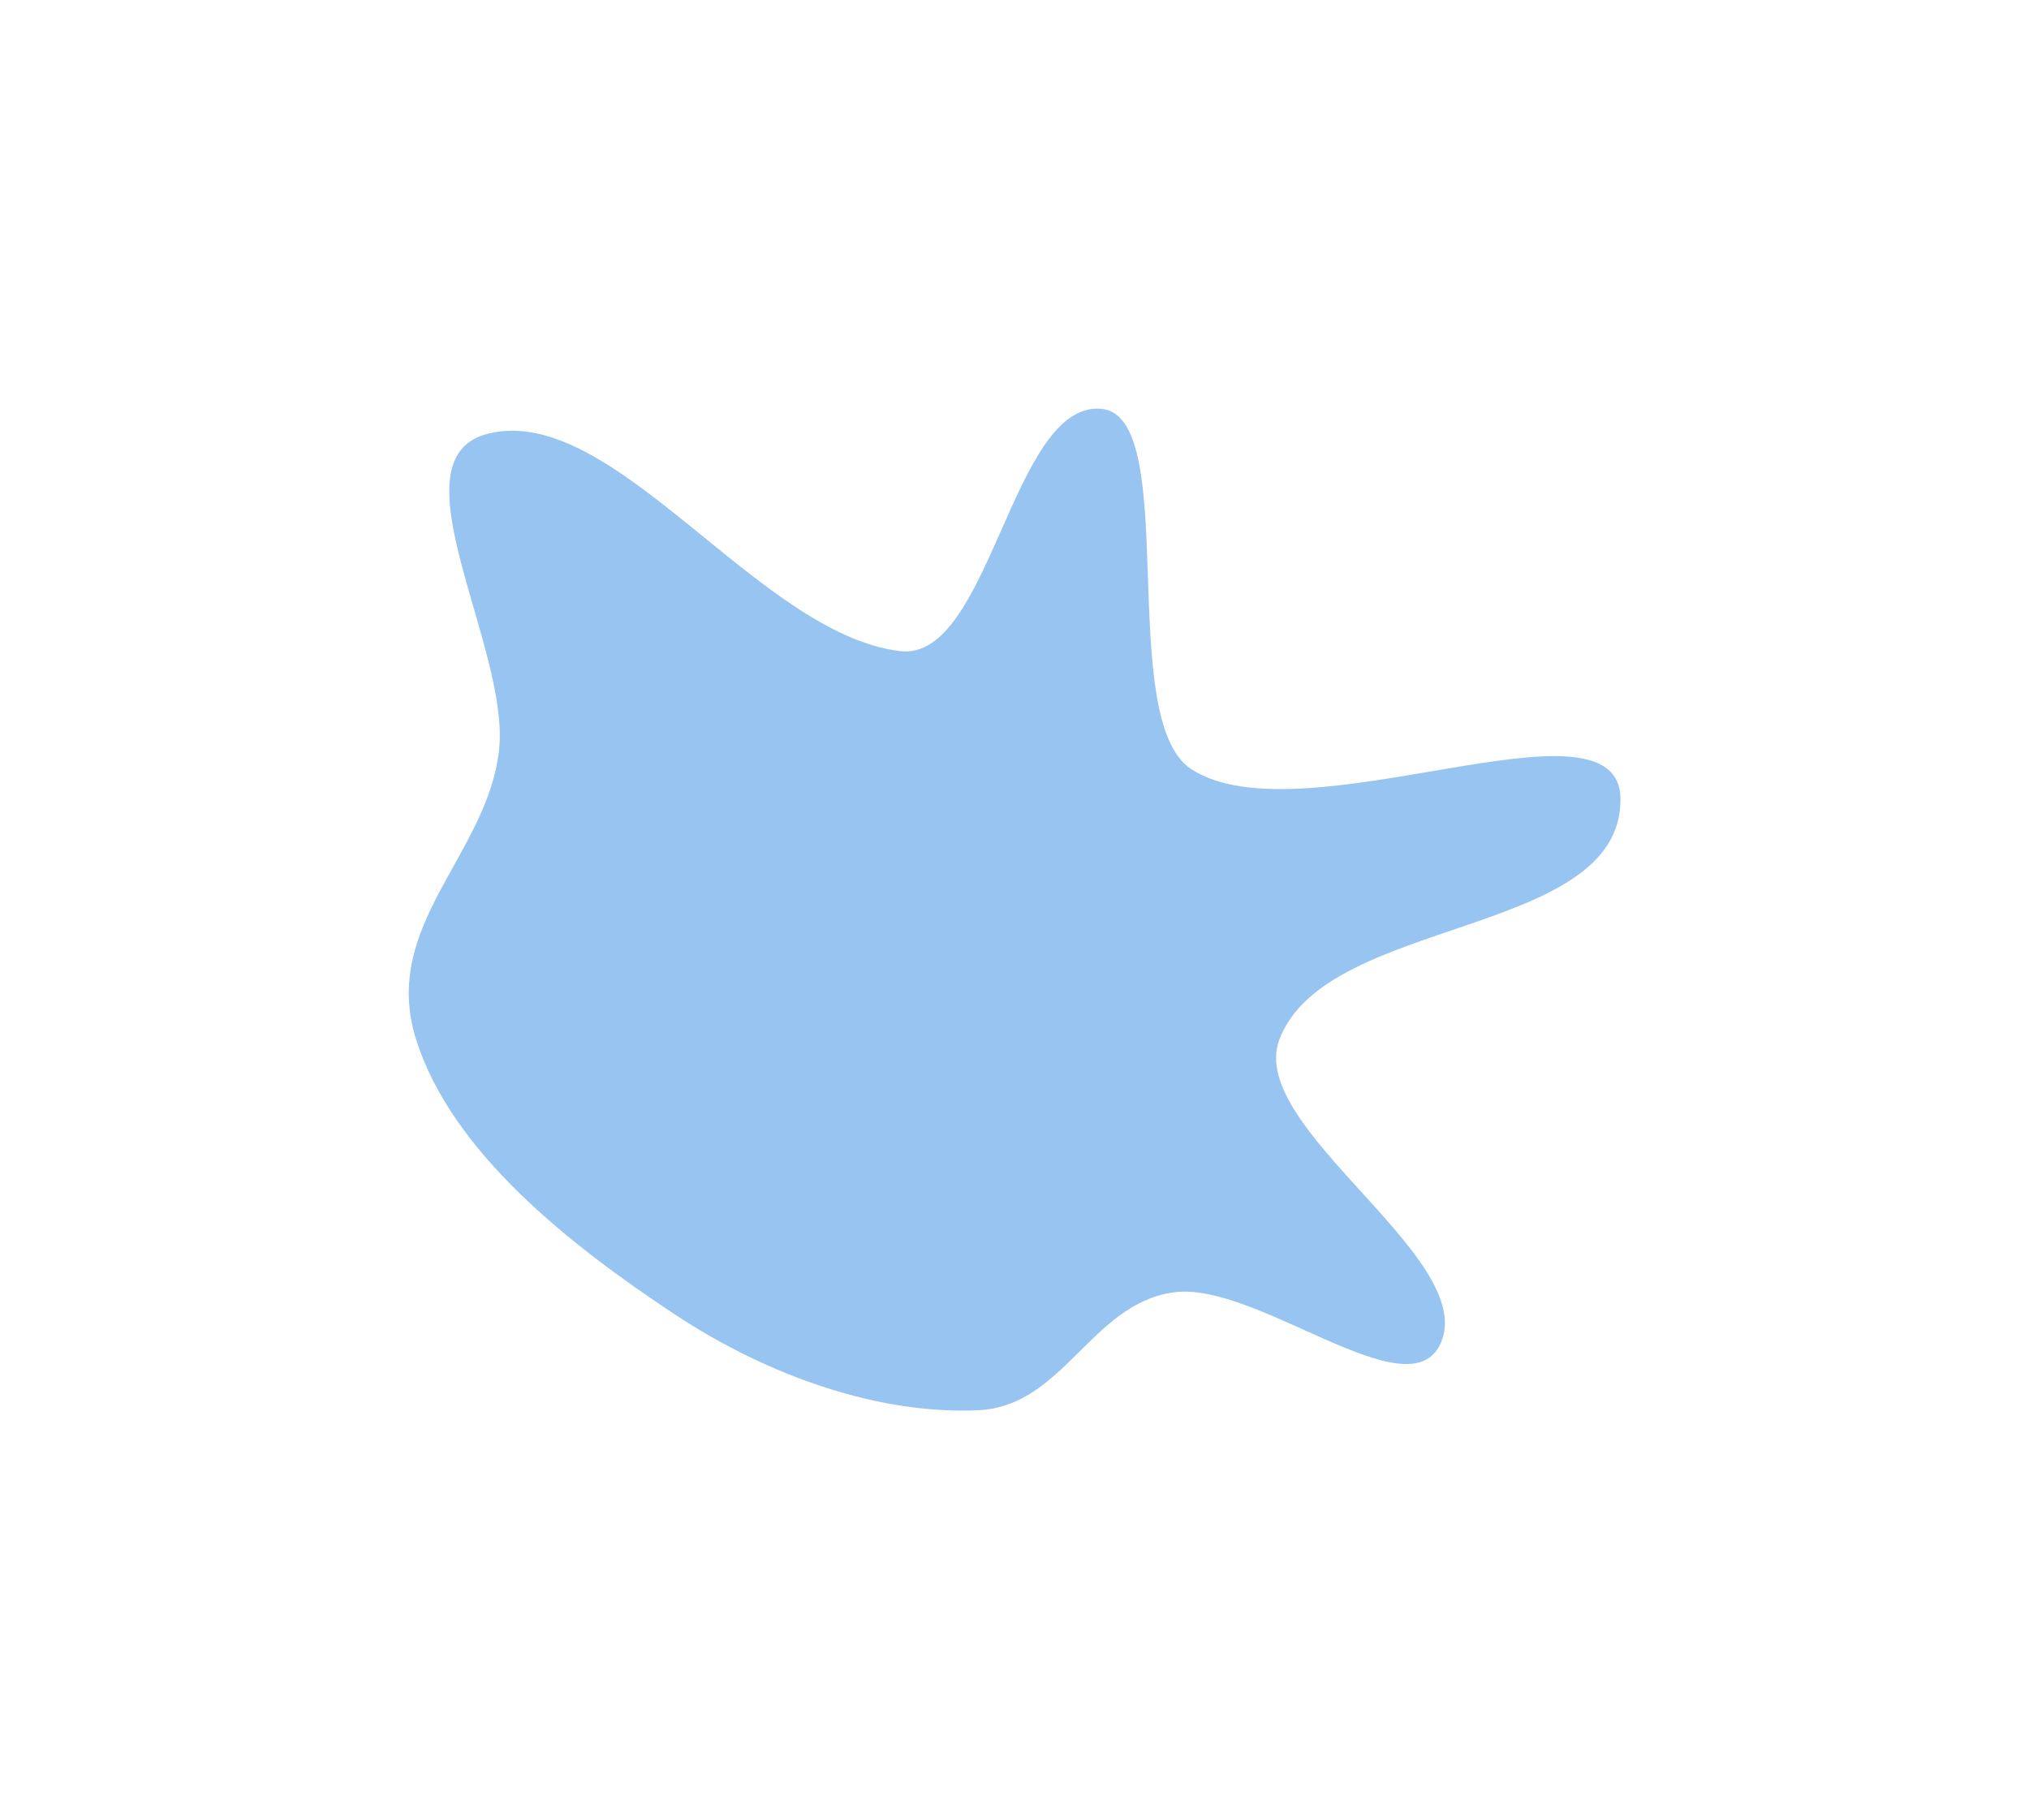 <svg width="1556" height="1396" viewBox="0 0 1556 1396" fill="none" xmlns="http://www.w3.org/2000/svg">
<g opacity="0.44" filter="url(#filter0_f_189_3682)">
<path fill-rule="evenodd" clip-rule="evenodd" d="M1105.14 1029.66C1081.66 1085.49 963.448 981.992 899.61 991.353C836.248 1000.64 815.585 1078.85 749.829 1081.76C675.261 1085.05 590.657 1056.57 517.52 1008.23C436.416 954.615 345.932 883.204 319.006 796.98C291.839 709.982 373.073 656.516 382.625 576.25C391.997 497.499 298.77 351.485 374.266 332.639C470.911 308.515 581.133 486.514 690.325 499.441C759.406 507.619 775.853 307.505 844.539 313.577C906.405 319.046 854.783 551.917 913.633 590.024C998.91 645.243 1241.92 526.038 1242.72 612.784C1243.69 719.512 1015.84 702.221 980.94 797.936C956.395 865.258 1132.7 964.13 1105.14 1029.66Z" fill="#1578E0"/>
</g>
<defs>
<filter id="filter0_f_189_3682" x="0.475" y="0.442" width="1555.25" height="1394.57" filterUnits="userSpaceOnUse" color-interpolation-filters="sRGB">
<feFlood flood-opacity="0" result="BackgroundImageFix"/>
<feBlend mode="normal" in="SourceGraphic" in2="BackgroundImageFix" result="shape"/>
<feGaussianBlur stdDeviation="156.5" result="effect1_foregroundBlur_189_3682"/>
</filter>
</defs>
</svg>
